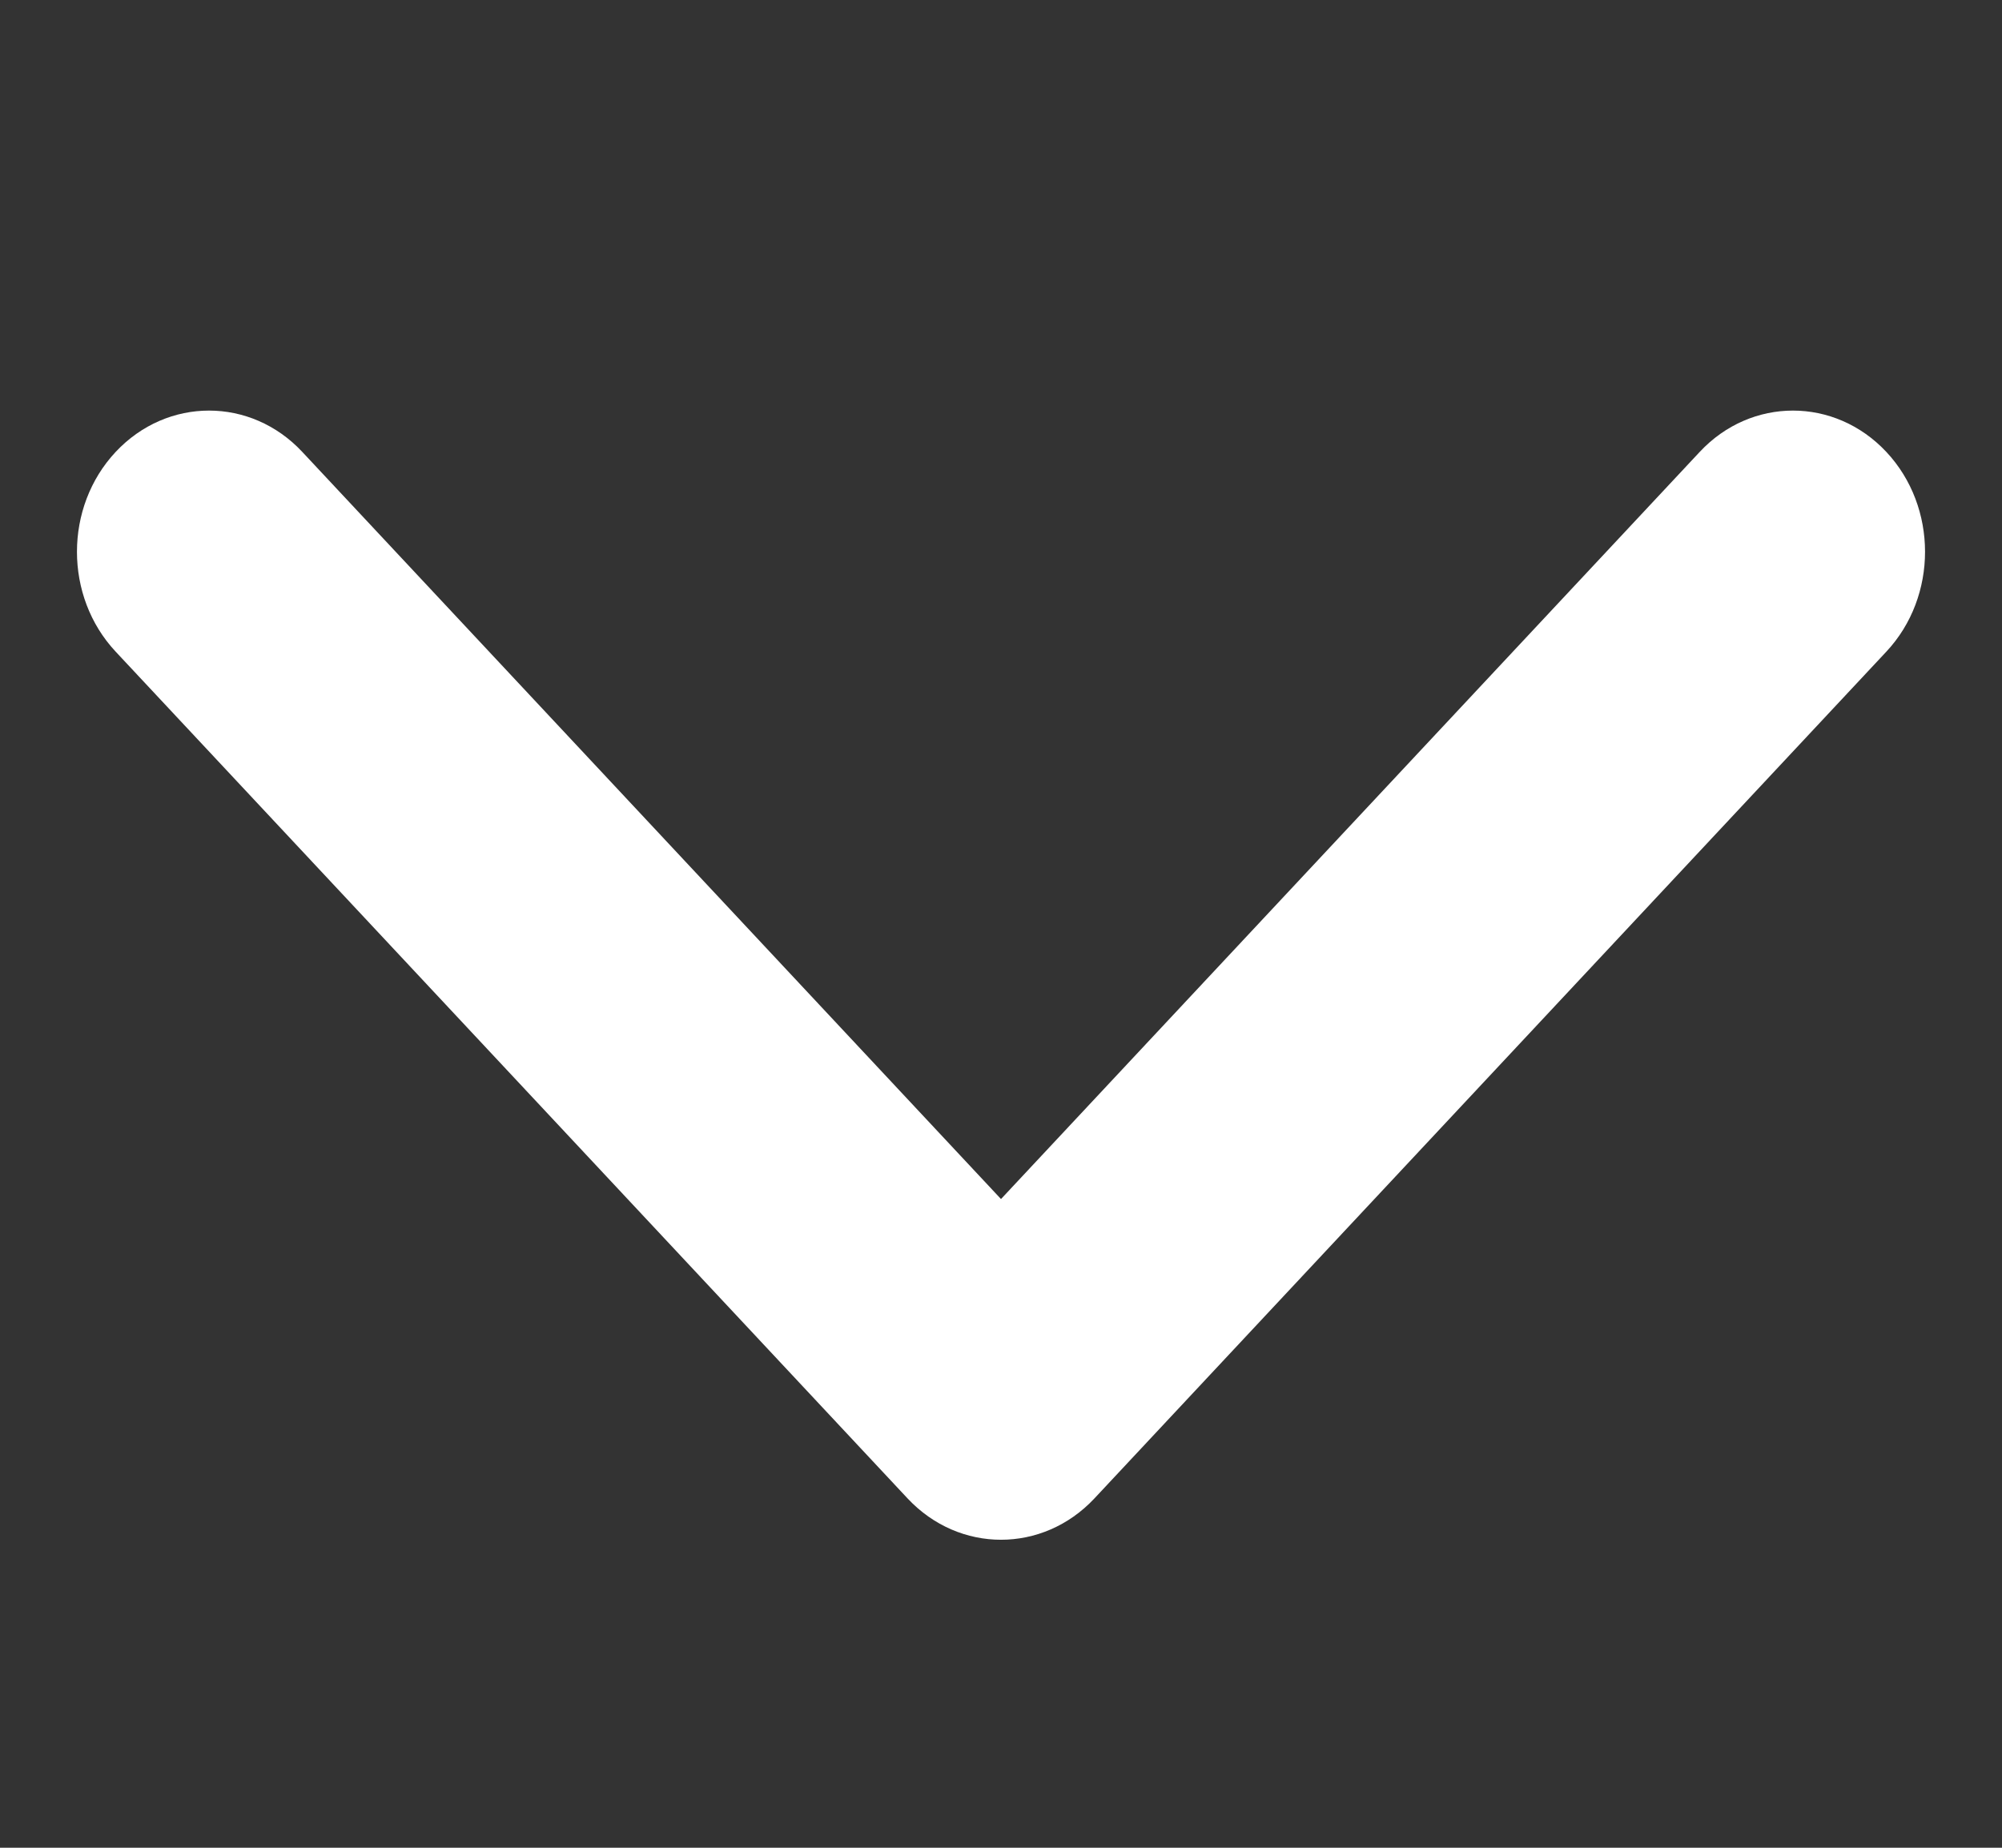 <svg width="13" height="12" viewBox="0 0 13 12" fill="none" xmlns="http://www.w3.org/2000/svg">
<rect x="0" y="0" width="13" height="12" fill="#333333" stroke="none"/>
<g clip-path="url(#clip0_157_668)">
<path fill-rule="evenodd" clip-rule="evenodd" d="M0.751 2.935C0.416 3.293 0.416 3.874 0.751 4.232L5.894 9.732C6.229 10.089 6.771 10.089 7.106 9.732L12.249 4.232C12.584 3.874 12.584 3.293 12.249 2.935C11.914 2.577 11.371 2.577 11.037 2.935L6.5 7.787L1.963 2.935C1.629 2.577 1.086 2.577 0.751 2.935Z" fill="white"/>
</g>
<defs>
<clipPath id="clip0_157_668">
<rect width="12" height="12" fill="white" transform="translate(0.5)"/>
</clipPath>
</defs>
</svg>
